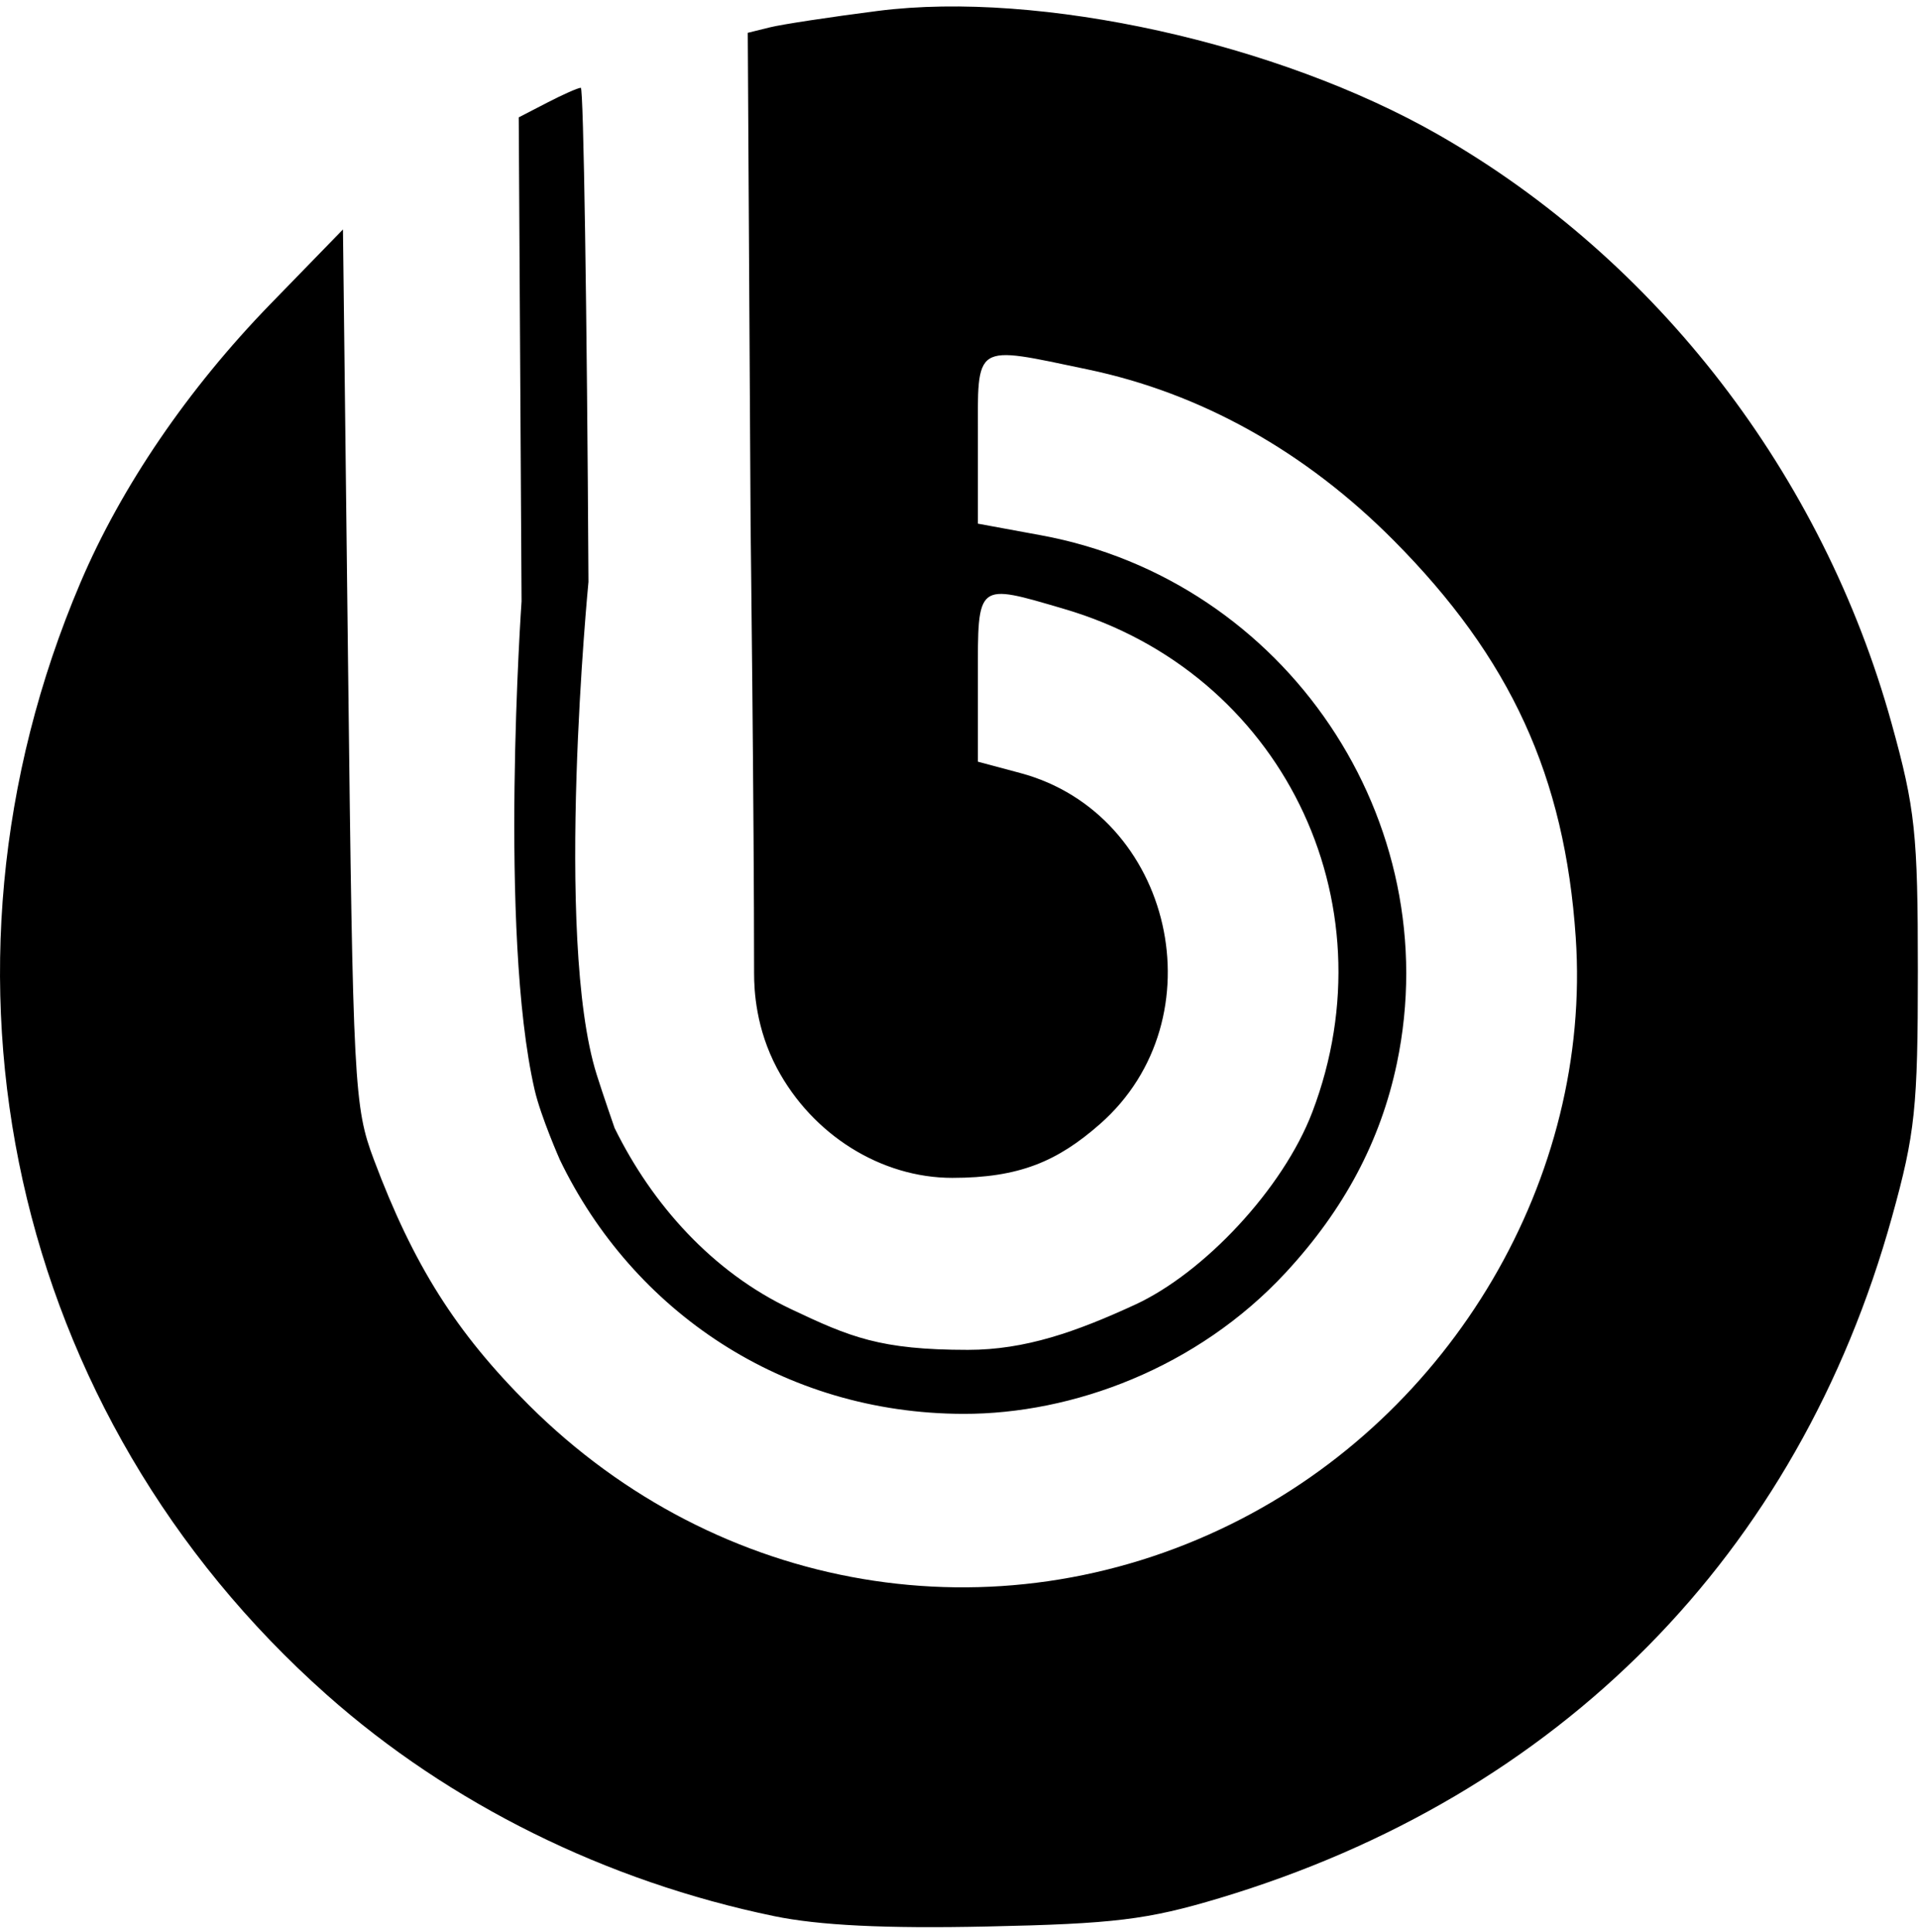 <svg xmlns="http://www.w3.org/2000/svg" width="149" height="150" viewBox="0 0 149 149"><path d="M60.086 148.277c-13.027-2.695-25.18-8.714-34.719-17.187C.871 109.336-6.699 75.16 6.242 44.75c3.176-7.465 8.344-15.043 14.742-21.629l5.645-5.805.398 33.973c.38 32.52.465 34.16 2.004 38.258 3.078 8.195 6.375 13.418 12.055 19.074 14.672 14.61 36.191 18.254 54.484 9.23 17.196-8.484 28.035-26.93 26.778-45.558-.848-12.516-5.055-21.691-14.141-30.836-6.871-6.914-14.957-11.43-23.758-13.273-8.953-1.872-8.523-2.149-8.523 5.433v6.543l4.906.903c19.012 3.503 31.586 22.175 27.625 41.015-1.266 6.016-4.09 11.332-8.621 16.227-6.887 7.437-16.574 10.992-25.035 10.976-13.992-.027-25.672-7.976-31.332-19.73 0 0-1.485-3.364-1.961-5.438-2.805-12.21-1.012-37.918-1.012-37.918l-.219-37.582 2.22-1.148c1.222-.633 2.39-1.149 2.6-1.149.212 0 .477 17.262.594 38.364 0 0-2.695 27.656.637 38.254.48 1.53 1.39 4.148 1.39 4.148 2.919 5.945 7.598 11.176 13.677 14.055 4.613 2.187 6.937 3.175 13.761 3.175 4.461 0 8.414-1.41 12.957-3.5 5.36-2.464 11.508-9 13.782-14.964 6.257-16.442-2.457-34.13-19.247-39.059-6.863-2.016-6.722-2.129-6.722 5.332v6.52l3.293.882c11.875 3.176 15.496 19.09 6.176 27.266-3.293 2.89-6.262 4.168-11.454 4.168-5.546 0-10.87-3.36-13.609-8.508-1.64-3.094-1.781-6.027-1.781-7.37 0-12.415-.27-34.74-.27-34.74L58.06 2.048l1.707-.422c.937-.234 4.726-.809 8.418-1.281 12.53-1.598 31.062 2.5 43.515 9.625 16.977 9.715 29.82 26.398 35.168 45.683 1.84 6.633 2.043 8.563 2.043 19.235 0 10.625-.207 12.617-2.008 19.105-7.273 26.211-25.777 44.95-52.234 52.895-5.57 1.672-8.176 1.992-18.004 2.199-7.926.172-13.066-.082-16.578-.809m0 0" style="stroke:none;fill-rule:nonzero;fill:#000000;fill-opacity:1"/></svg>
